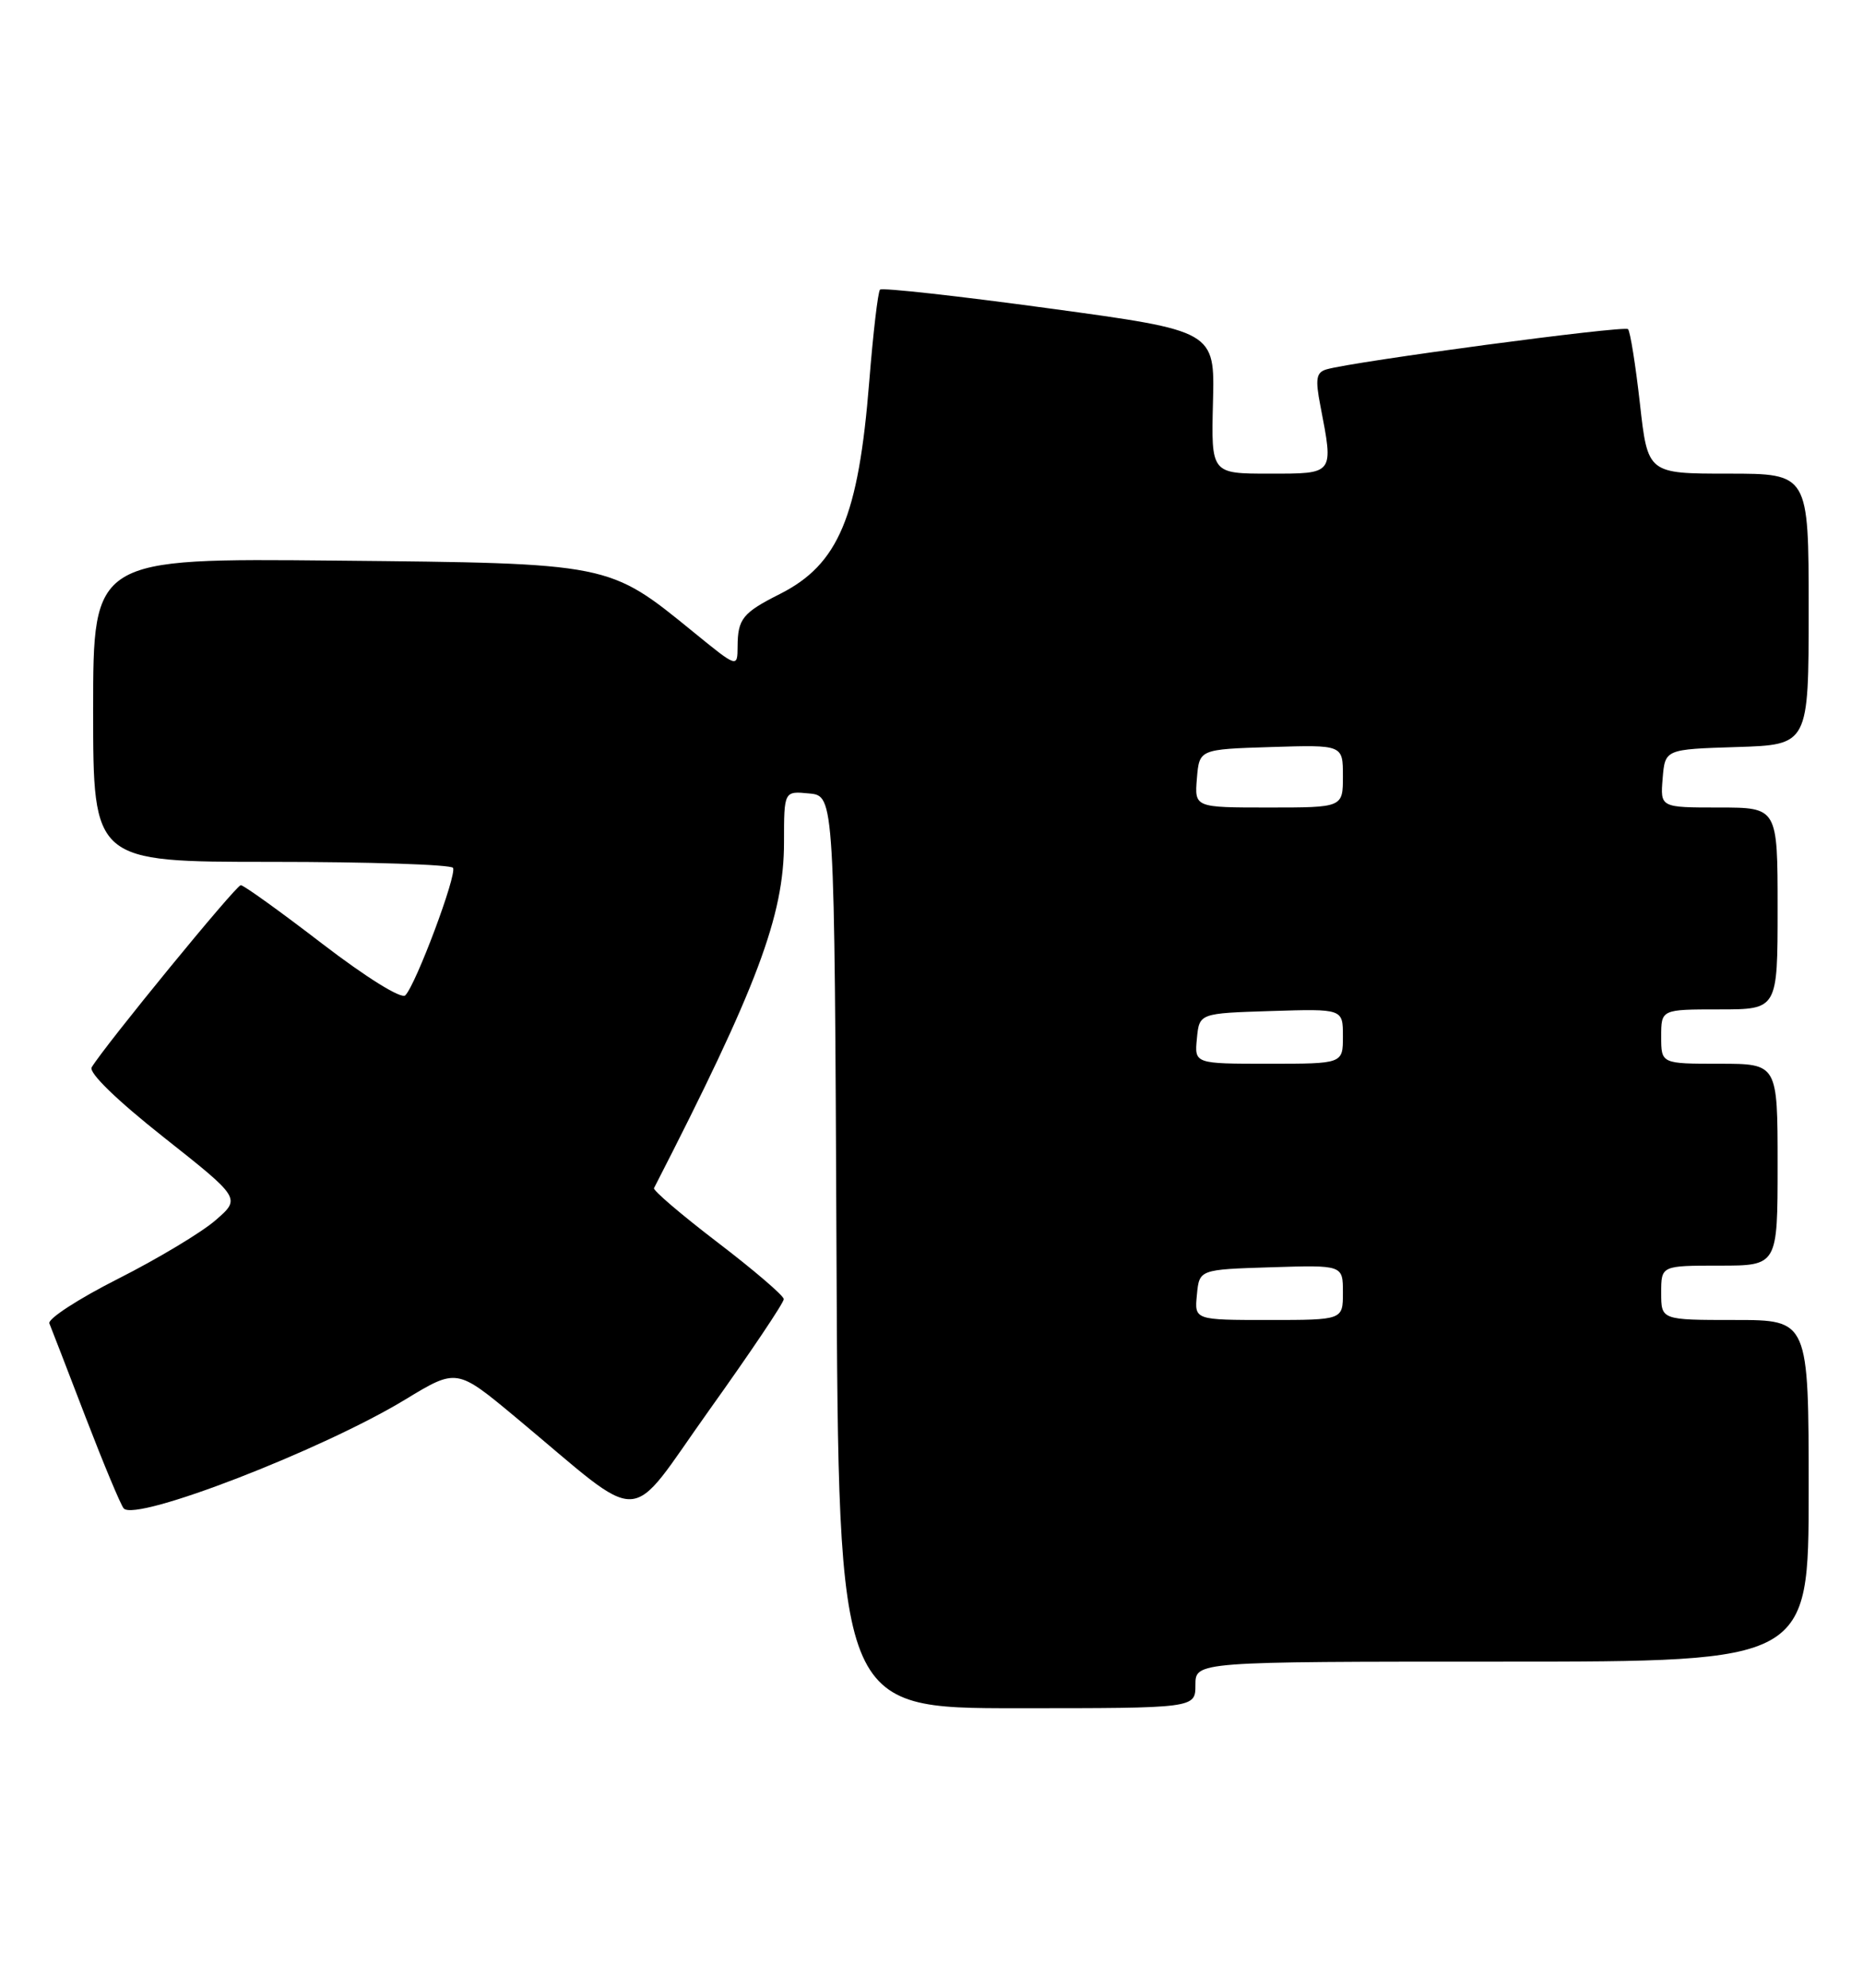 <?xml version="1.0" encoding="UTF-8" standalone="no"?>
<!DOCTYPE svg PUBLIC "-//W3C//DTD SVG 1.1//EN" "http://www.w3.org/Graphics/SVG/1.1/DTD/svg11.dtd" >
<svg xmlns="http://www.w3.org/2000/svg" xmlns:xlink="http://www.w3.org/1999/xlink" version="1.1" viewBox="0 0 240 256">
 <g >
 <path fill="currentColor"
d=" M 154.00 217.00 C 154.00 214.00 154.00 214.00 193.50 214.00 C 233.00 214.00 233.00 214.00 233.00 192.00 C 233.00 170.00 233.00 170.00 223.50 170.00 C 214.00 170.00 214.00 170.00 214.00 166.50 C 214.00 163.00 214.00 163.00 221.50 163.00 C 229.00 163.00 229.00 163.00 229.00 150.00 C 229.00 137.00 229.00 137.00 221.50 137.00 C 214.00 137.00 214.00 137.00 214.00 133.50 C 214.00 130.00 214.00 130.00 221.50 130.00 C 229.00 130.00 229.00 130.00 229.00 117.00 C 229.00 104.00 229.00 104.00 221.44 104.00 C 213.88 104.00 213.88 104.00 214.19 100.25 C 214.50 96.50 214.50 96.50 223.75 96.21 C 233.00 95.92 233.00 95.92 233.00 78.46 C 233.00 61.00 233.00 61.00 222.63 61.00 C 212.27 61.00 212.27 61.00 211.26 51.96 C 210.70 46.99 210.01 42.68 209.73 42.39 C 209.23 41.90 174.38 46.55 170.89 47.57 C 169.56 47.96 169.42 48.79 170.10 52.27 C 171.81 61.16 171.93 61.00 163.51 61.00 C 156.03 61.00 156.03 61.00 156.26 51.81 C 156.50 42.62 156.50 42.62 135.18 39.72 C 123.45 38.12 113.63 37.03 113.37 37.30 C 113.10 37.57 112.48 42.89 111.98 49.14 C 110.59 66.58 108.02 72.69 100.47 76.50 C 95.67 78.92 95.04 79.70 95.02 83.26 C 95.00 86.02 95.00 86.02 89.33 81.40 C 78.37 72.48 78.75 72.55 43.25 72.20 C 12.00 71.89 12.00 71.89 12.00 91.45 C 12.00 111.00 12.00 111.00 34.94 111.00 C 47.56 111.00 58.10 111.35 58.36 111.77 C 58.89 112.64 53.58 126.82 52.21 128.19 C 51.70 128.70 47.16 125.87 41.51 121.54 C 36.11 117.39 31.39 114.00 31.02 114.00 C 30.41 114.00 13.51 134.64 11.81 137.46 C 11.40 138.15 15.06 141.70 21.08 146.46 C 31.03 154.33 31.03 154.33 27.76 157.16 C 25.97 158.72 20.32 162.11 15.22 164.69 C 10.11 167.27 6.13 169.86 6.36 170.44 C 6.60 171.02 8.70 176.45 11.02 182.50 C 13.35 188.55 15.56 193.85 15.94 194.27 C 17.52 196.02 41.52 186.74 52.23 180.23 C 58.84 176.22 58.84 176.22 66.44 182.54 C 83.46 196.70 80.51 196.81 91.40 181.56 C 96.68 174.17 100.99 167.76 100.97 167.31 C 100.95 166.86 97.12 163.58 92.46 160.02 C 87.80 156.46 84.11 153.31 84.25 153.02 C 97.56 127.09 101.00 117.95 101.00 108.47 C 101.00 101.87 101.00 101.87 104.25 102.19 C 107.50 102.50 107.50 102.50 107.76 161.25 C 108.02 220.00 108.02 220.00 131.01 220.00 C 154.00 220.00 154.00 220.00 154.00 217.00 Z  M 154.19 166.75 C 154.50 163.50 154.50 163.50 163.75 163.21 C 173.00 162.92 173.00 162.92 173.00 166.46 C 173.00 170.00 173.00 170.00 163.44 170.00 C 153.87 170.00 153.87 170.00 154.19 166.75 Z  M 154.19 133.75 C 154.50 130.50 154.50 130.50 163.75 130.21 C 173.00 129.92 173.00 129.92 173.00 133.46 C 173.00 137.00 173.00 137.00 163.44 137.00 C 153.87 137.00 153.87 137.00 154.19 133.75 Z  M 154.19 100.25 C 154.50 96.50 154.50 96.50 163.75 96.21 C 173.00 95.92 173.00 95.92 173.00 99.96 C 173.00 104.00 173.00 104.00 163.44 104.00 C 153.88 104.00 153.88 104.00 154.19 100.25 Z "/>
</g>
</svg>